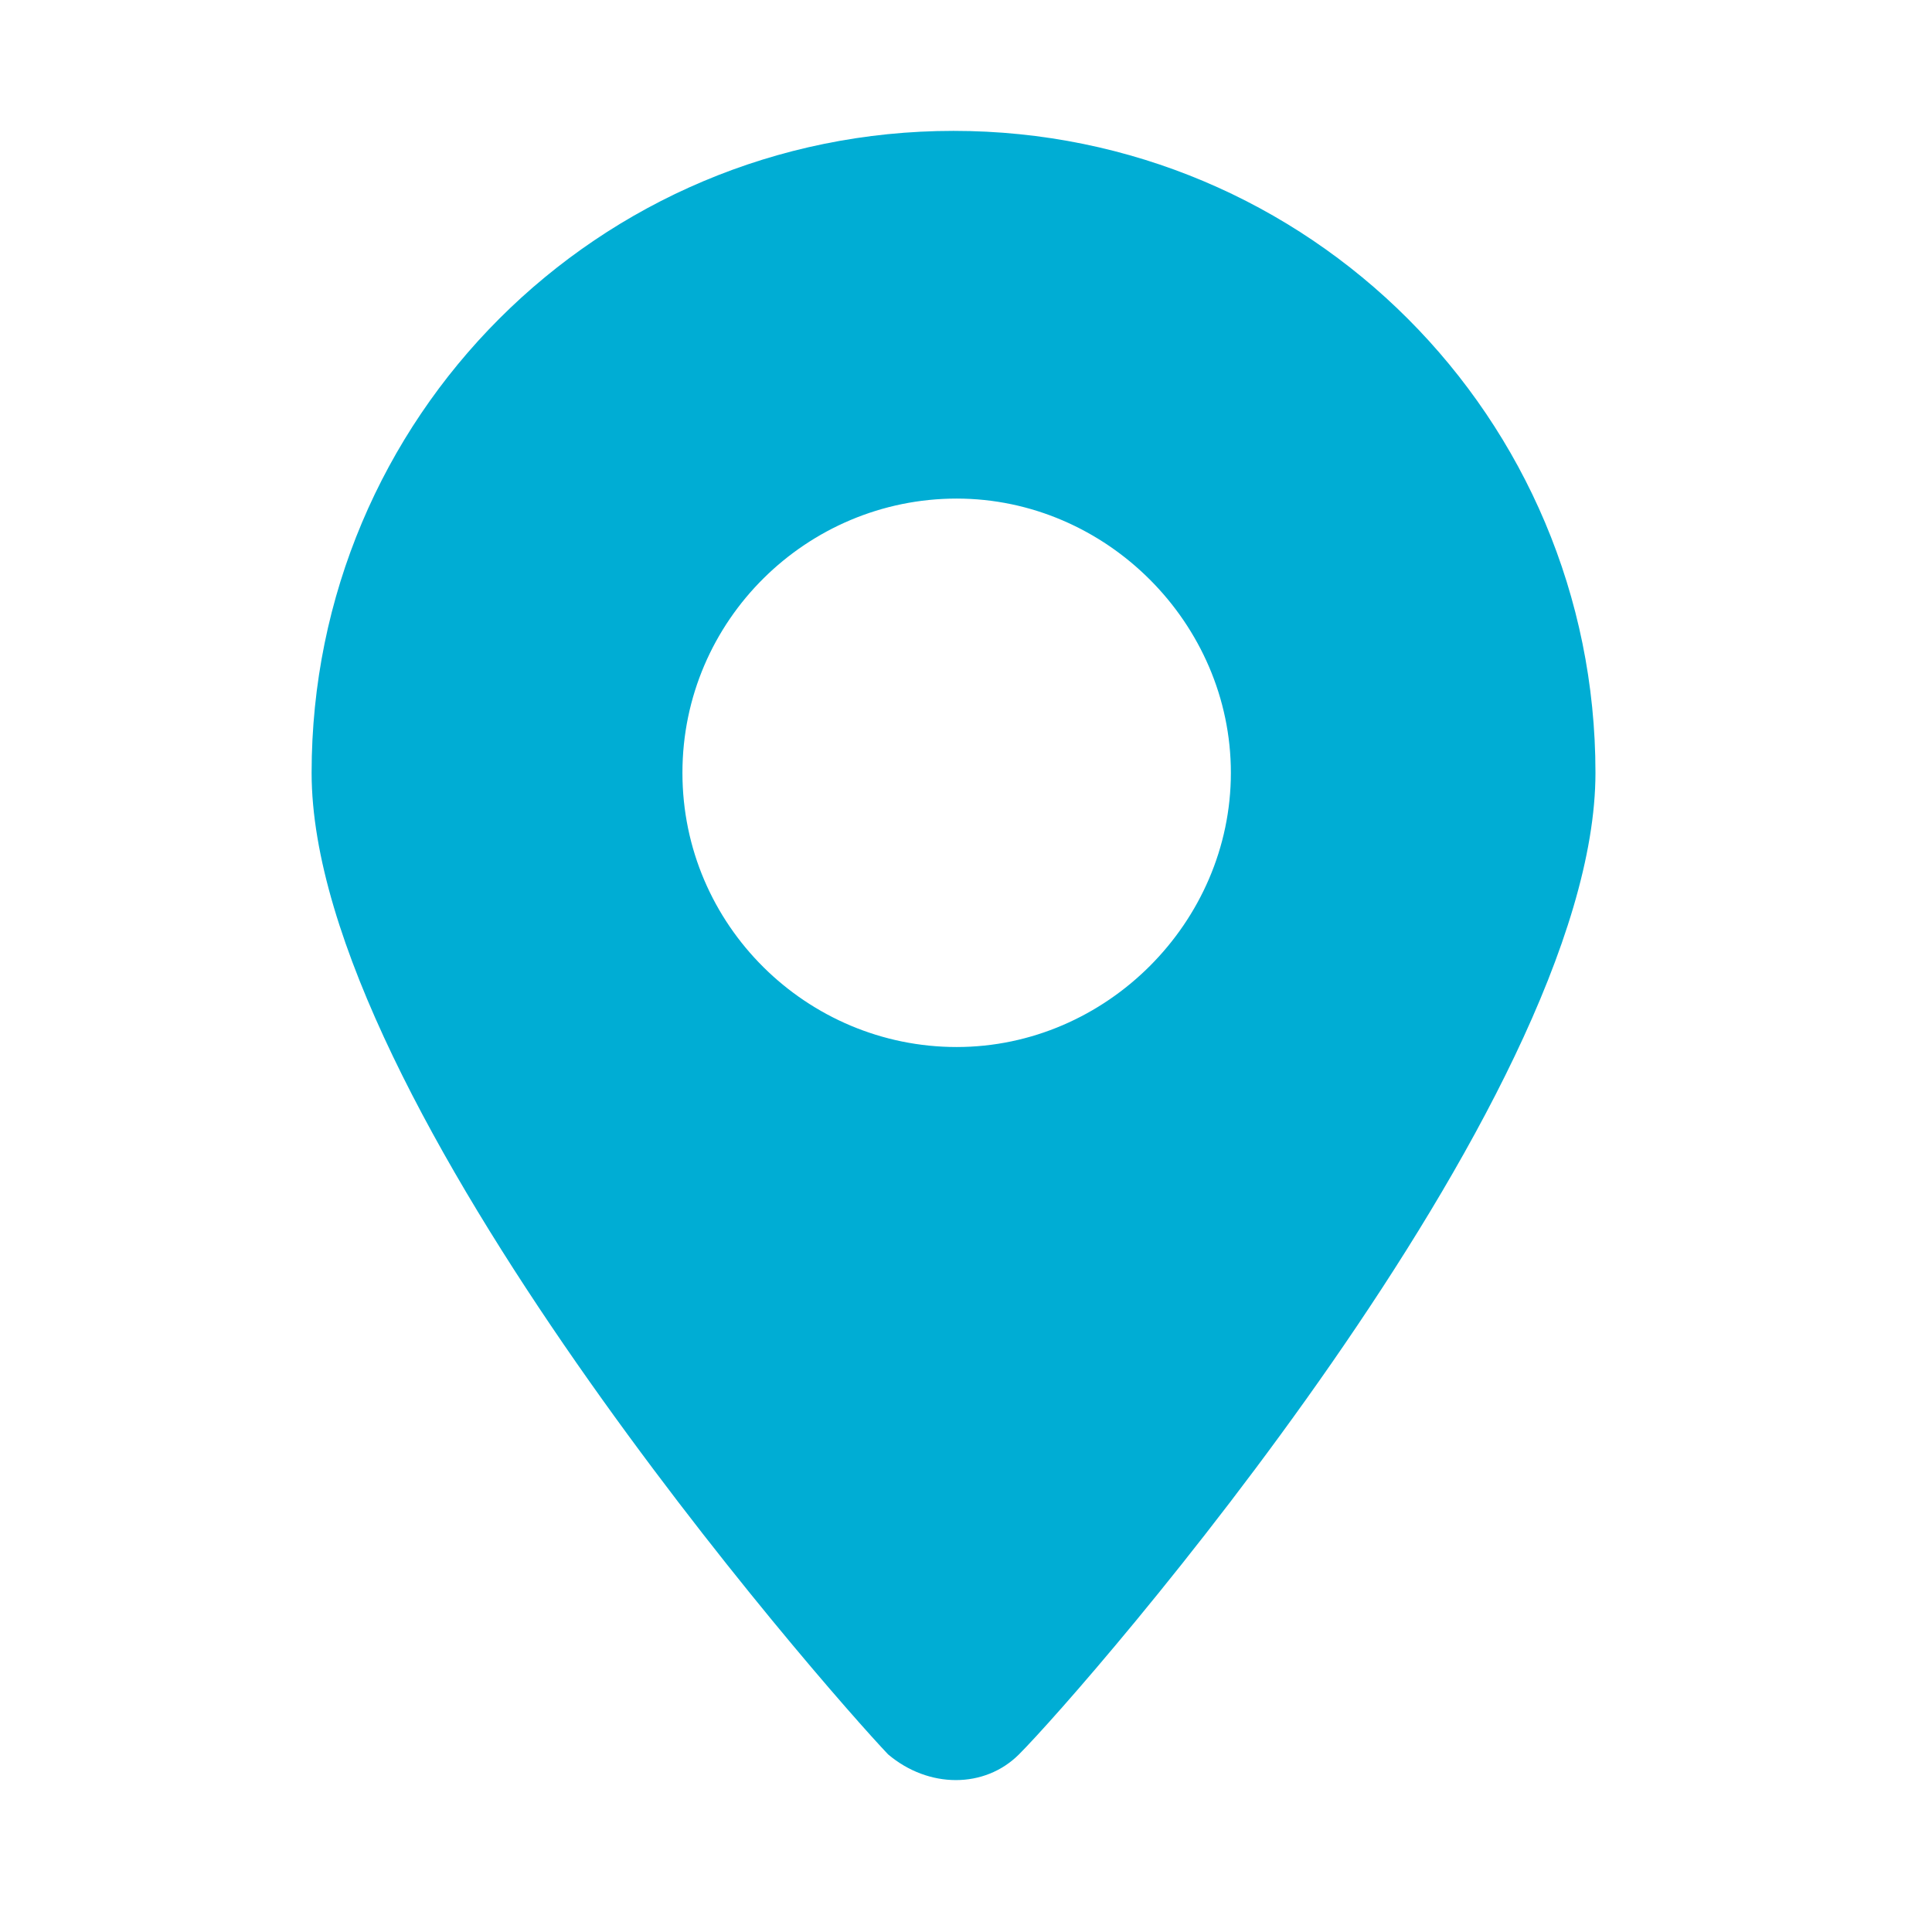 <?xml version="1.0" encoding="utf-8"?>
<!-- Generator: Adobe Illustrator 22.0.0, SVG Export Plug-In . SVG Version: 6.00 Build 0)  -->
<svg version="1.1" id="Layer_1" xmlns="http://www.w3.org/2000/svg" xmlns:xlink="http://www.w3.org/1999/xlink" x="0px" y="0px"
	 viewBox="0 0 62 62" style="enable-background:new 0 0 62 62;" xml:space="preserve">
<style type="text/css">
	.st0{fill:none;}
	.st1{fill:#00ADD4;}
</style>
<g>
	<rect x="-0.3" y="-0.4" class="st0" width="62" height="62"/>
</g>
<g>
	<g>
		<g>
			<g>
				<path class="st1" d="M32.7,56.3c2.1-2.1,18.5-20.9,18.5-31.5c0-11.4-9.2-20.6-20.6-20.6s-20.6,9.2-20.6,20.6
					c0,10.6,16.5,29.4,18.5,31.5C29.8,57.4,31.6,57.4,32.7,56.3z M21.9,24.8c0-4.9,4-8.8,8.8-8.8s8.8,4,8.8,8.8s-4,8.8-8.8,8.8
					S21.9,29.7,21.9,24.8z"/>
			</g>
		</g>
	</g>
</g>
</svg>

